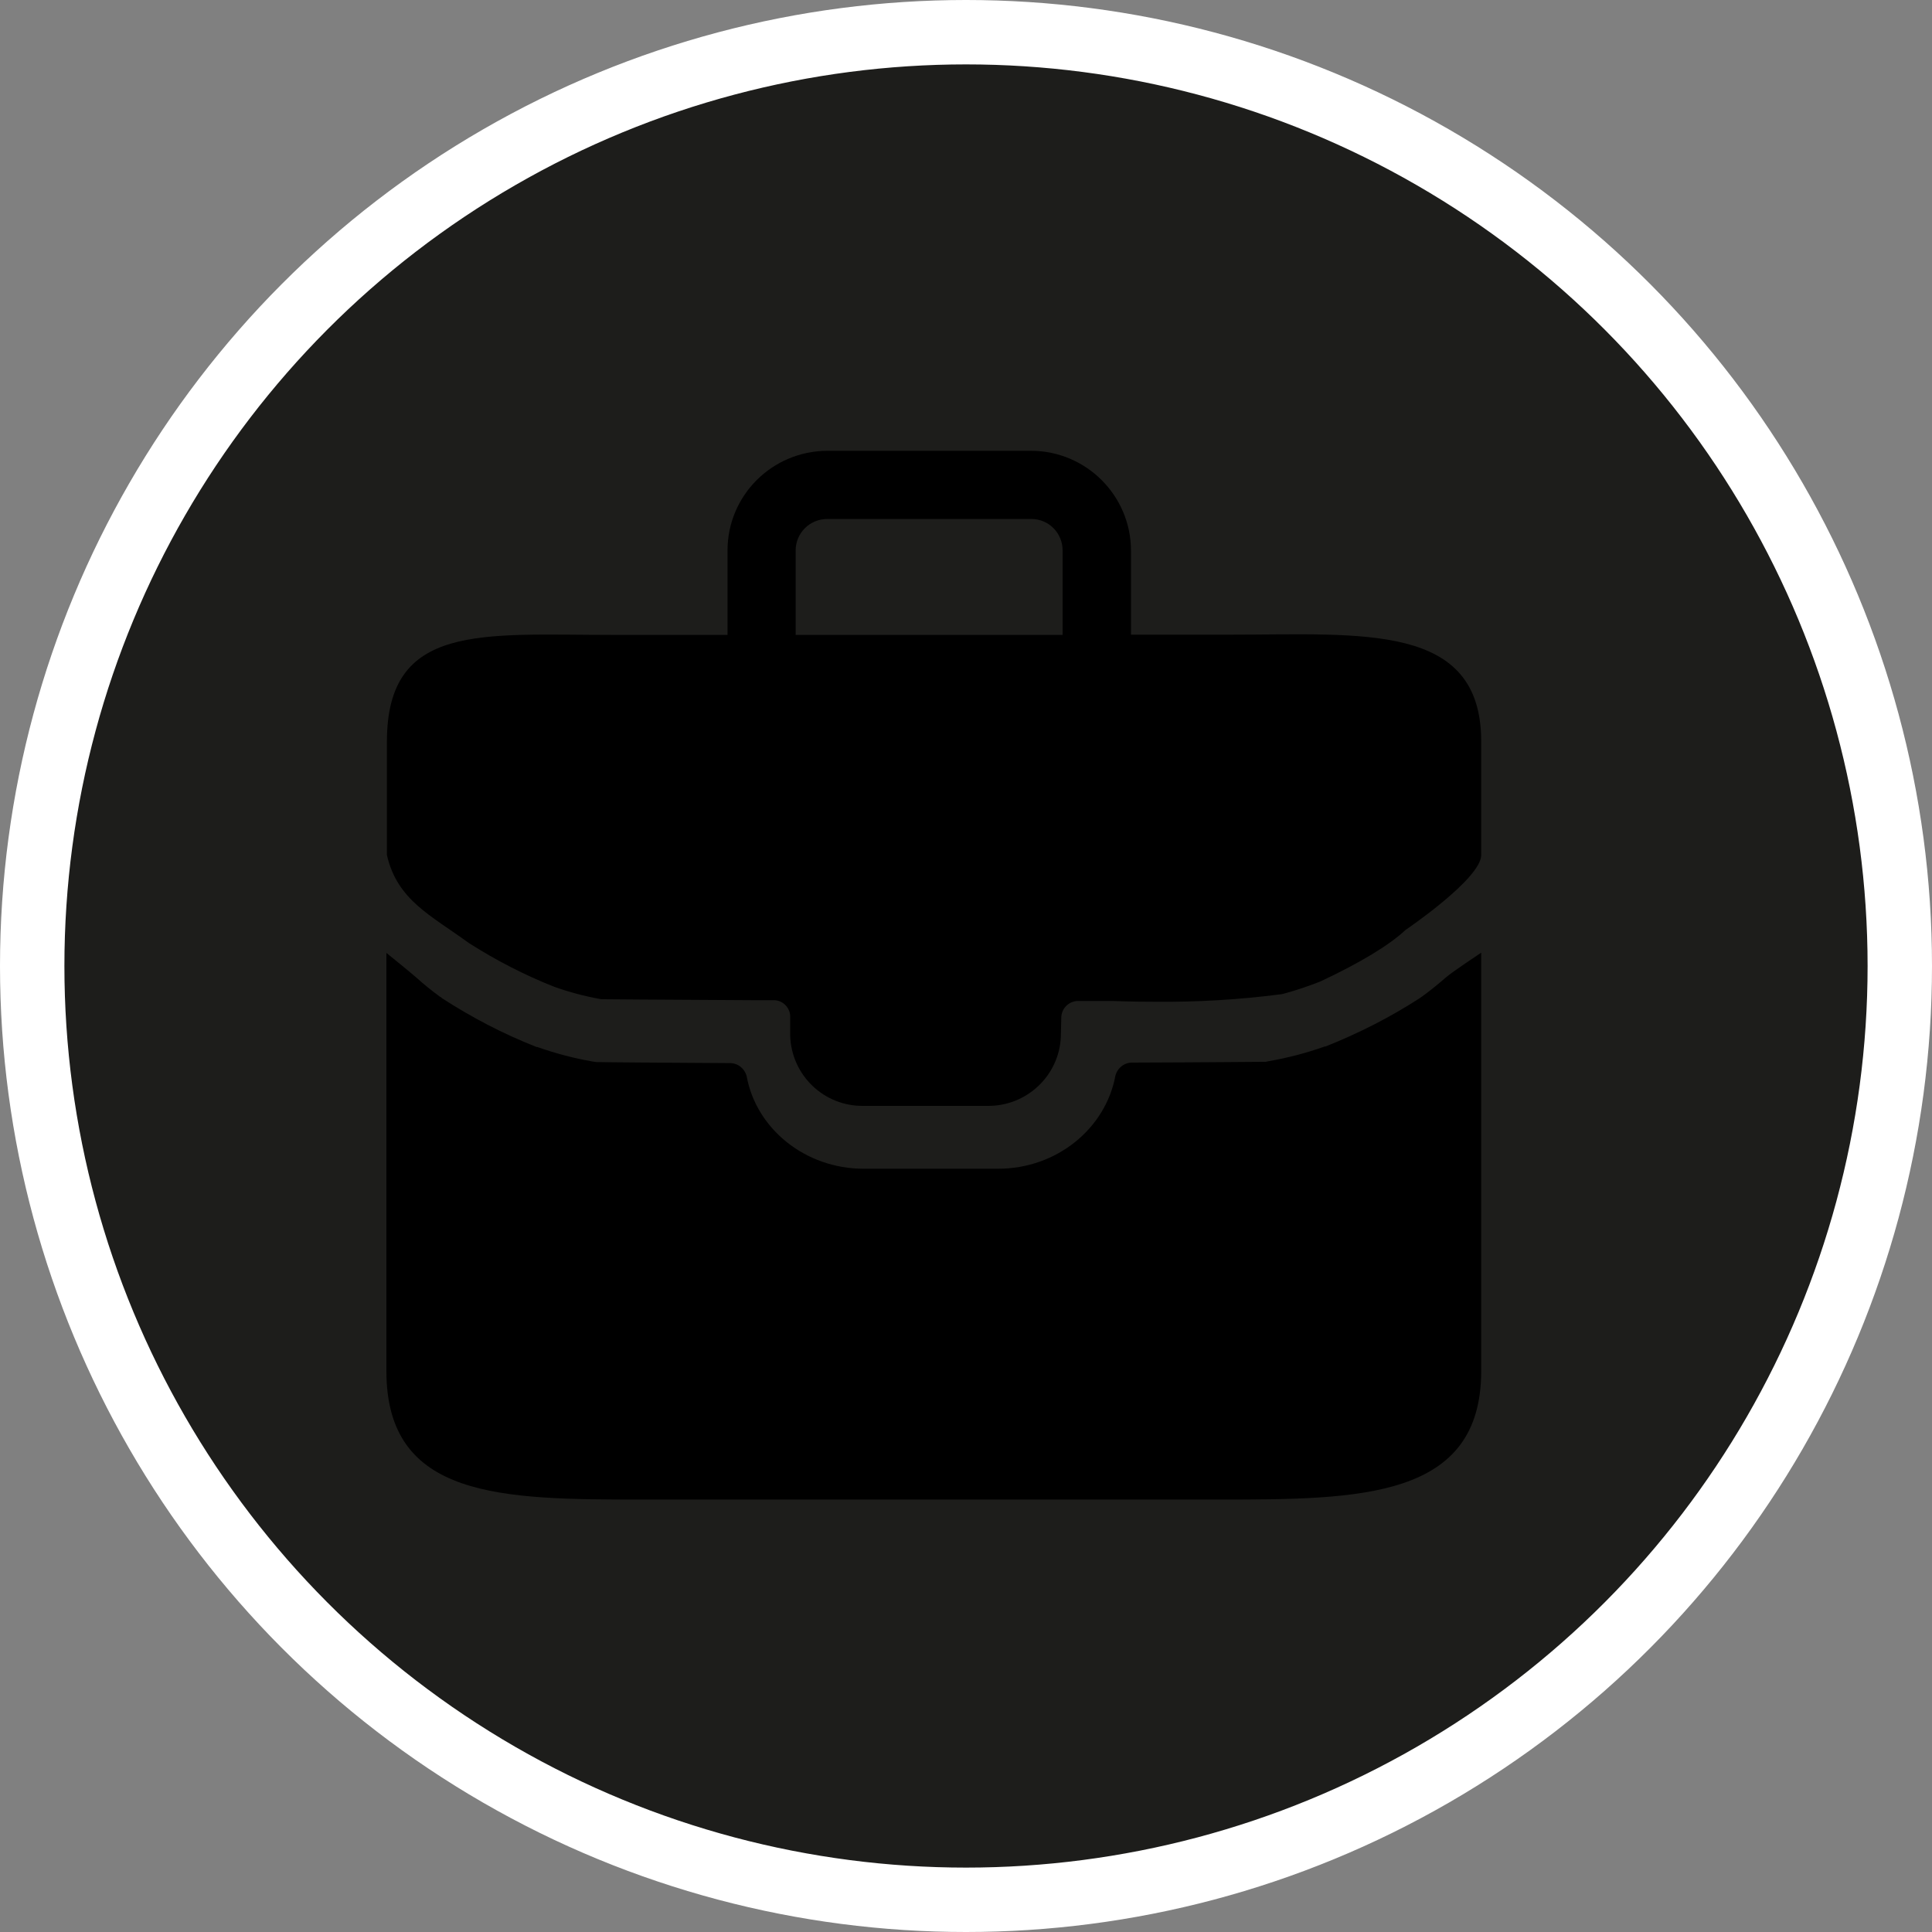 <?xml version="1.0" encoding="UTF-8" standalone="no"?>
<!-- Created with Inkscape (http://www.inkscape.org/) -->

<svg
   xmlns:dc="http://purl.org/dc/elements/1.1/"
   xmlns:cc="http://creativecommons.org/ns#"
   xmlns:rdf="http://www.w3.org/1999/02/22-rdf-syntax-ns#"
   xmlns:svg="http://www.w3.org/2000/svg"
   xmlns="http://www.w3.org/2000/svg"
   xmlns:xlink="http://www.w3.org/1999/xlink"
   xmlns:sodipodi="http://sodipodi.sourceforge.net/DTD/sodipodi-0.dtd"
   xmlns:inkscape="http://www.inkscape.org/namespaces/inkscape"
   width="30px"
   height="30px"
   version="1.1"
   id="svg8"
   inkscape:version="0.92.4 5da689c313, 2019-01-14"
   sodipodi:docname="container.svg">
  <rect width="100%" height="100%" fill="#808080" stroke="none"/>
  <defs
     id="defs2" />
  <sodipodi:namedview
     id="base"
     pagecolor="#ffffff"
     bordercolor="#666666"
     borderopacity="1.0"
     inkscape:pageopacity="0.0"
     inkscape:pageshadow="2"
     inkscape:zoom="13.049334"
     inkscape:cx="18.679046"
     inkscape:cy="12.165829"
     inkscape:document-units="px"
     inkscape:current-layer="layer1"
     showgrid="false"
     inkscape:snap-page="false"
     units="px"
     inkscape:window-width="1884"
     inkscape:window-height="1061"
     inkscape:window-x="0"
     inkscape:window-y="0"
     inkscape:window-maximized="1"
     fit-margin-top="0"
     fit-margin-left="0"
     fit-margin-right="0"
     fit-margin-bottom="0" />
    <circle
       style="color:#000000;clip-rule:nonzero;display:inline;overflow:visible;visibility:visible;opacity:1;isolation:auto;mix-blend-mode:normal;color-interpolation:sRGB;color-interpolation-filters:linearRGB;solid-color:#000000;solid-opacity:1;vector-effect:none;fill:#1D1D1B;fill-opacity:1;fill-rule:evenodd;stroke:#ffffff;stroke-width:1;stroke-linecap:butt;stroke-linejoin:miter;stroke-miterlimit:4;stroke-dasharray:none;stroke-dashoffset:0;stroke-opacity:1;marker:none;color-rendering:auto;image-rendering:auto;shape-rendering:auto;text-rendering:auto;enable-background:accumulate"
       id="path815"
       cx="15"
       cy="15"
       r="14.5" />
<g transform="translate(6,7)"><path fill-rule="nonzero" fill="rgb(0%, 0%, 0%)" fill-opacity="1" d="M 16.449 8.18 C 16.328 8.285 16.207 8.383 16.078 8.477 L 16.062 8.488 L 16.051 8.496 C 15.586 8.797 15.094 9.047 14.582 9.25 L 14.57 9.25 L 14.559 9.254 C 14.281 9.352 13.996 9.426 13.707 9.477 L 13.652 9.488 L 13.598 9.488 C 13.477 9.488 12.805 9.496 11.586 9.5 C 11.461 9.496 11.352 9.582 11.32 9.703 C 11.168 10.523 10.41 11.148 9.5 11.148 L 7.41 11.148 C 6.504 11.148 5.742 10.527 5.594 9.711 C 5.562 9.59 5.453 9.504 5.328 9.508 C 4.117 9.5 3.438 9.496 3.316 9.492 L 3.262 9.492 L 3.207 9.484 C 2.918 9.434 2.633 9.359 2.355 9.262 L 2.344 9.258 L 2.332 9.258 C 1.816 9.055 1.328 8.801 0.863 8.5 L 0.852 8.488 L 0.836 8.48 C 0.707 8.387 0.582 8.285 0.465 8.18 C 0.359 8.086 0 7.797 0 7.797 L 0 14.289 C 0 16.27 1.781 16.285 3.977 16.285 L 12.934 16.285 C 15.129 16.285 17 16.27 17 14.289 L 17 7.793 C 17.004 7.793 16.555 8.086 16.449 8.18 Z M 16.449 8.18 "/>
<path fill-rule="nonzero" fill="rgb(0%, 0%, 0%)" fill-opacity="1" d="M 1.277 7.641 C 1.699 7.91 2.145 8.141 2.609 8.324 C 2.84 8.406 3.078 8.469 3.316 8.512 C 3.332 8.516 3.348 8.516 3.367 8.516 C 3.492 8.516 3.984 8.523 5.695 8.531 L 6 8.531 C 6.141 8.523 6.262 8.633 6.27 8.773 L 6.27 9.082 C 6.289 9.695 6.793 10.18 7.406 10.172 L 9.332 10.172 C 9.941 10.18 10.449 9.703 10.473 9.094 L 10.48 8.785 C 10.492 8.645 10.609 8.539 10.75 8.543 L 11.281 8.543 C 11.281 8.543 11.547 8.555 11.93 8.555 C 12.586 8.562 13.246 8.523 13.898 8.438 L 13.934 8.43 C 14.121 8.379 14.309 8.316 14.488 8.246 L 14.516 8.234 C 15.137 7.941 15.578 7.672 15.824 7.441 C 15.824 7.441 17 6.645 17 6.277 L 17 4.512 C 17 2.664 15.156 2.855 13.113 2.855 L 11.562 2.855 L 11.562 1.547 C 11.559 0.695 10.867 0.004 10.016 0 L 6.844 0 C 5.988 0.004 5.297 0.695 5.297 1.547 L 5.297 2.859 L 3.527 2.859 C 1.48 2.859 0.008 2.668 0.008 4.516 L 0.008 6.277 C 0.168 6.98 0.695 7.215 1.277 7.641 Z M 6.355 1.547 C 6.355 1.277 6.574 1.059 6.844 1.059 L 10.016 1.059 C 10.285 1.059 10.5 1.277 10.5 1.547 L 10.5 2.859 L 6.355 2.859 Z M 6.355 1.547 "/>
</g>
</svg>
